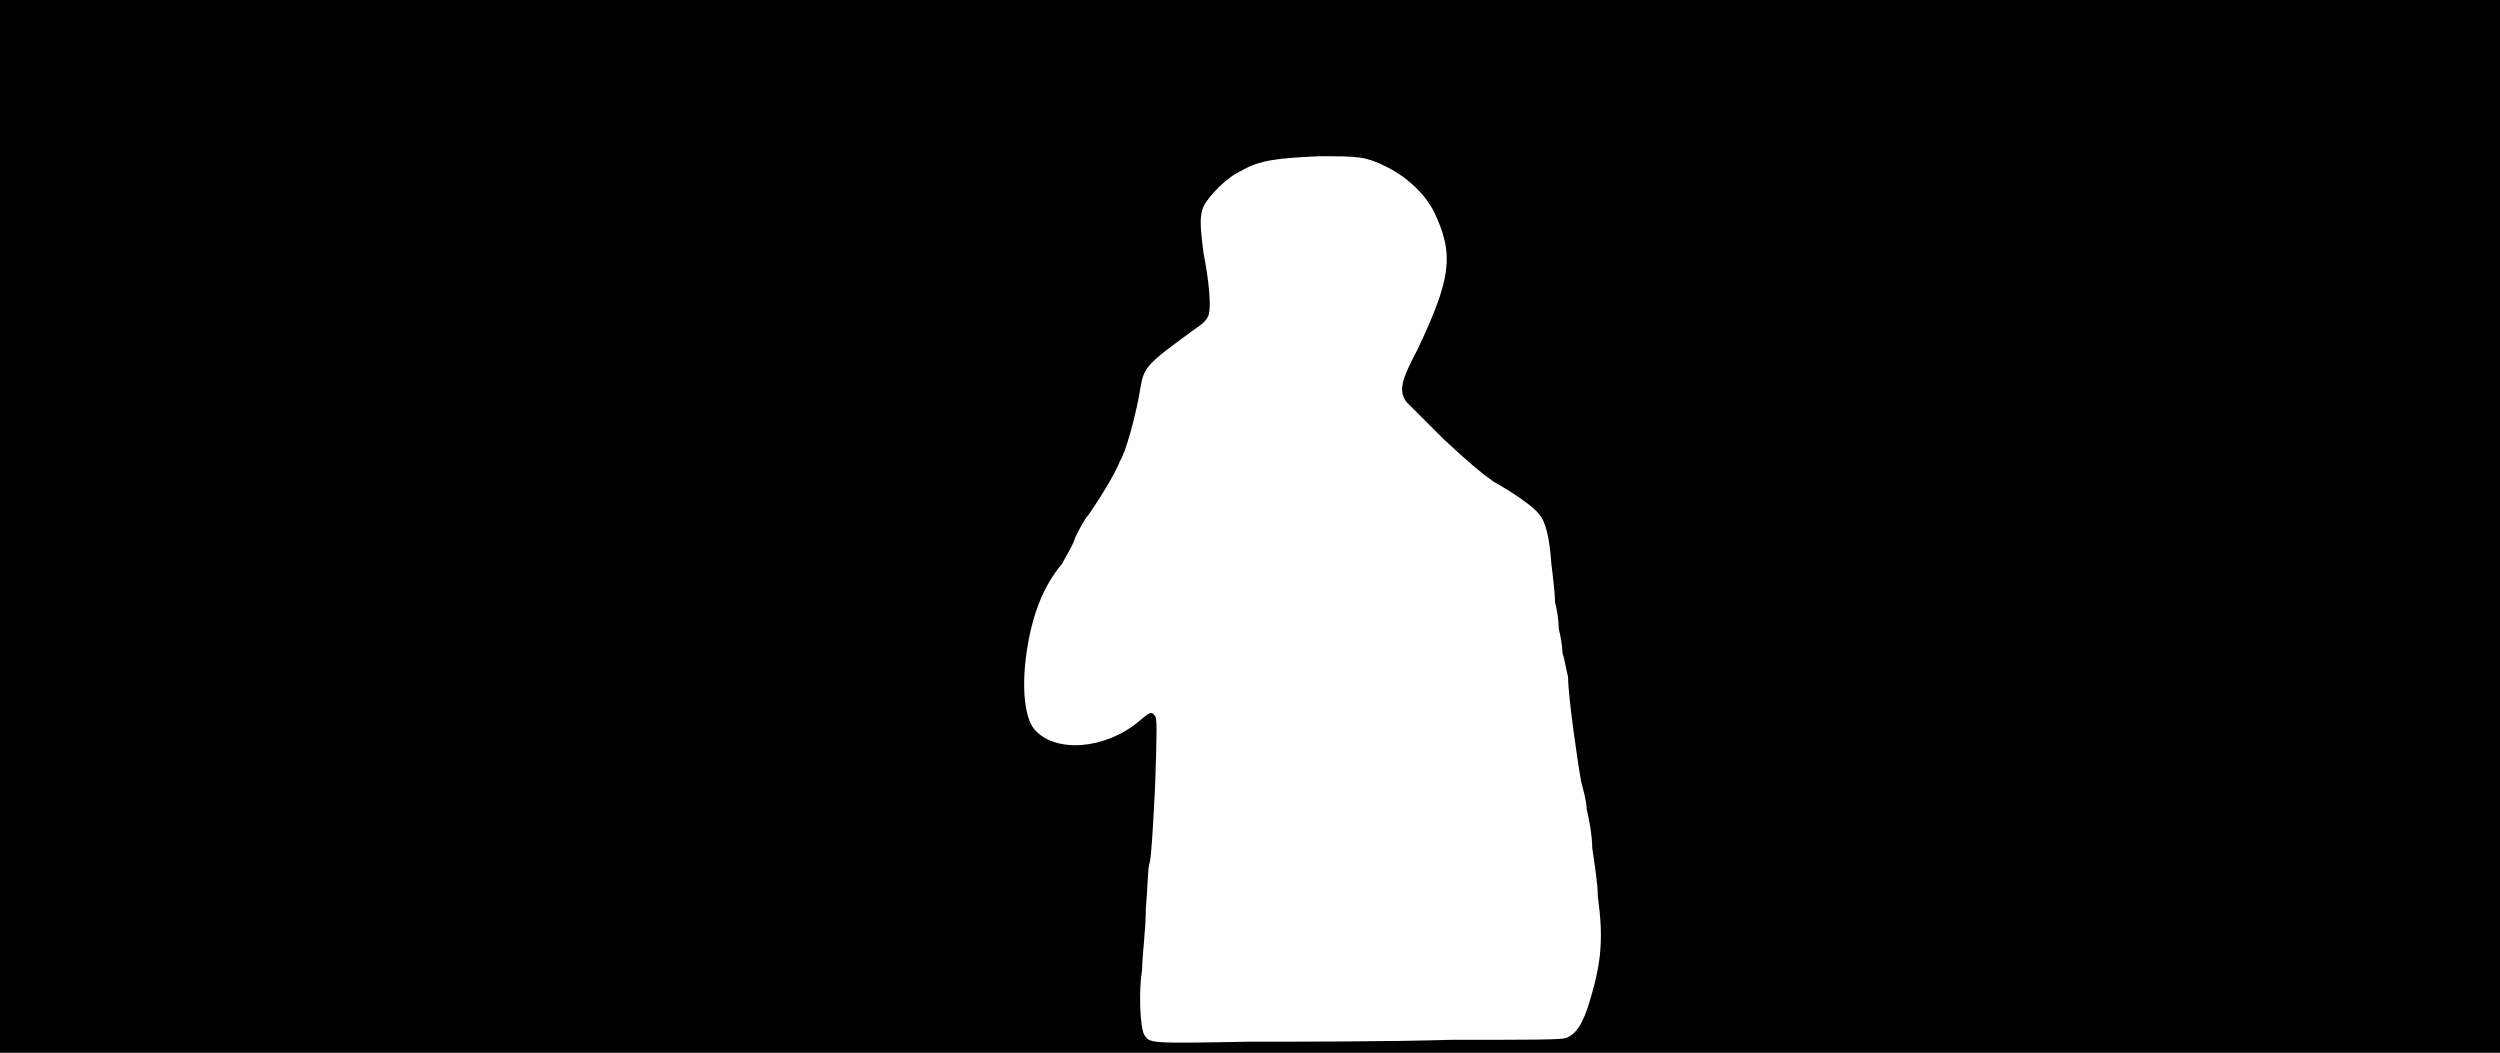 <svg xmlns="http://www.w3.org/2000/svg" width="1344" height="566"><path d="M0 283V0h1344v566H0V283m780 276c45 0 59 0 62-1 5-2 9-7 13-21 6-20 7-33 4-55 0-7-2-19-3-26 0-7-2-17-3-21 0-4-2-11-3-15-2-11-7-46-7-56-1-4-2-10-3-13 0-3-1-9-2-13 0-4-1-11-2-14 0-4-1-13-2-21-1-14-3-23-7-27-2-3-13-11-24-17-7-5-13-10-27-23l-20-20c-4-6-3-11 6-28 18-38 20-51 9-74-5-10-15-19-25-24-12-6-15-6-37-6-22 1-32 2-42 8-7 3-17 13-20 19-2 5-2 9 0 25 3 15 4 28 3 32 0 2-2 5-5 7-29 21-30 22-32 34-2 13-8 35-11 39-2 6-12 22-17 29-2 2-5 8-7 12-1 4-5 10-7 14-10 12-16 27-19 47s-1 36 4 42c11 13 38 11 56-4 6-5 7-6 9-3 1 1 1 8 0 37-1 20-2 39-3 42-1 2-1 14-2 24 0 12-2 26-2 33-2 13-1 31 1 35 3 5 2 5 57 4 27 0 76 0 108-1z"/></svg>